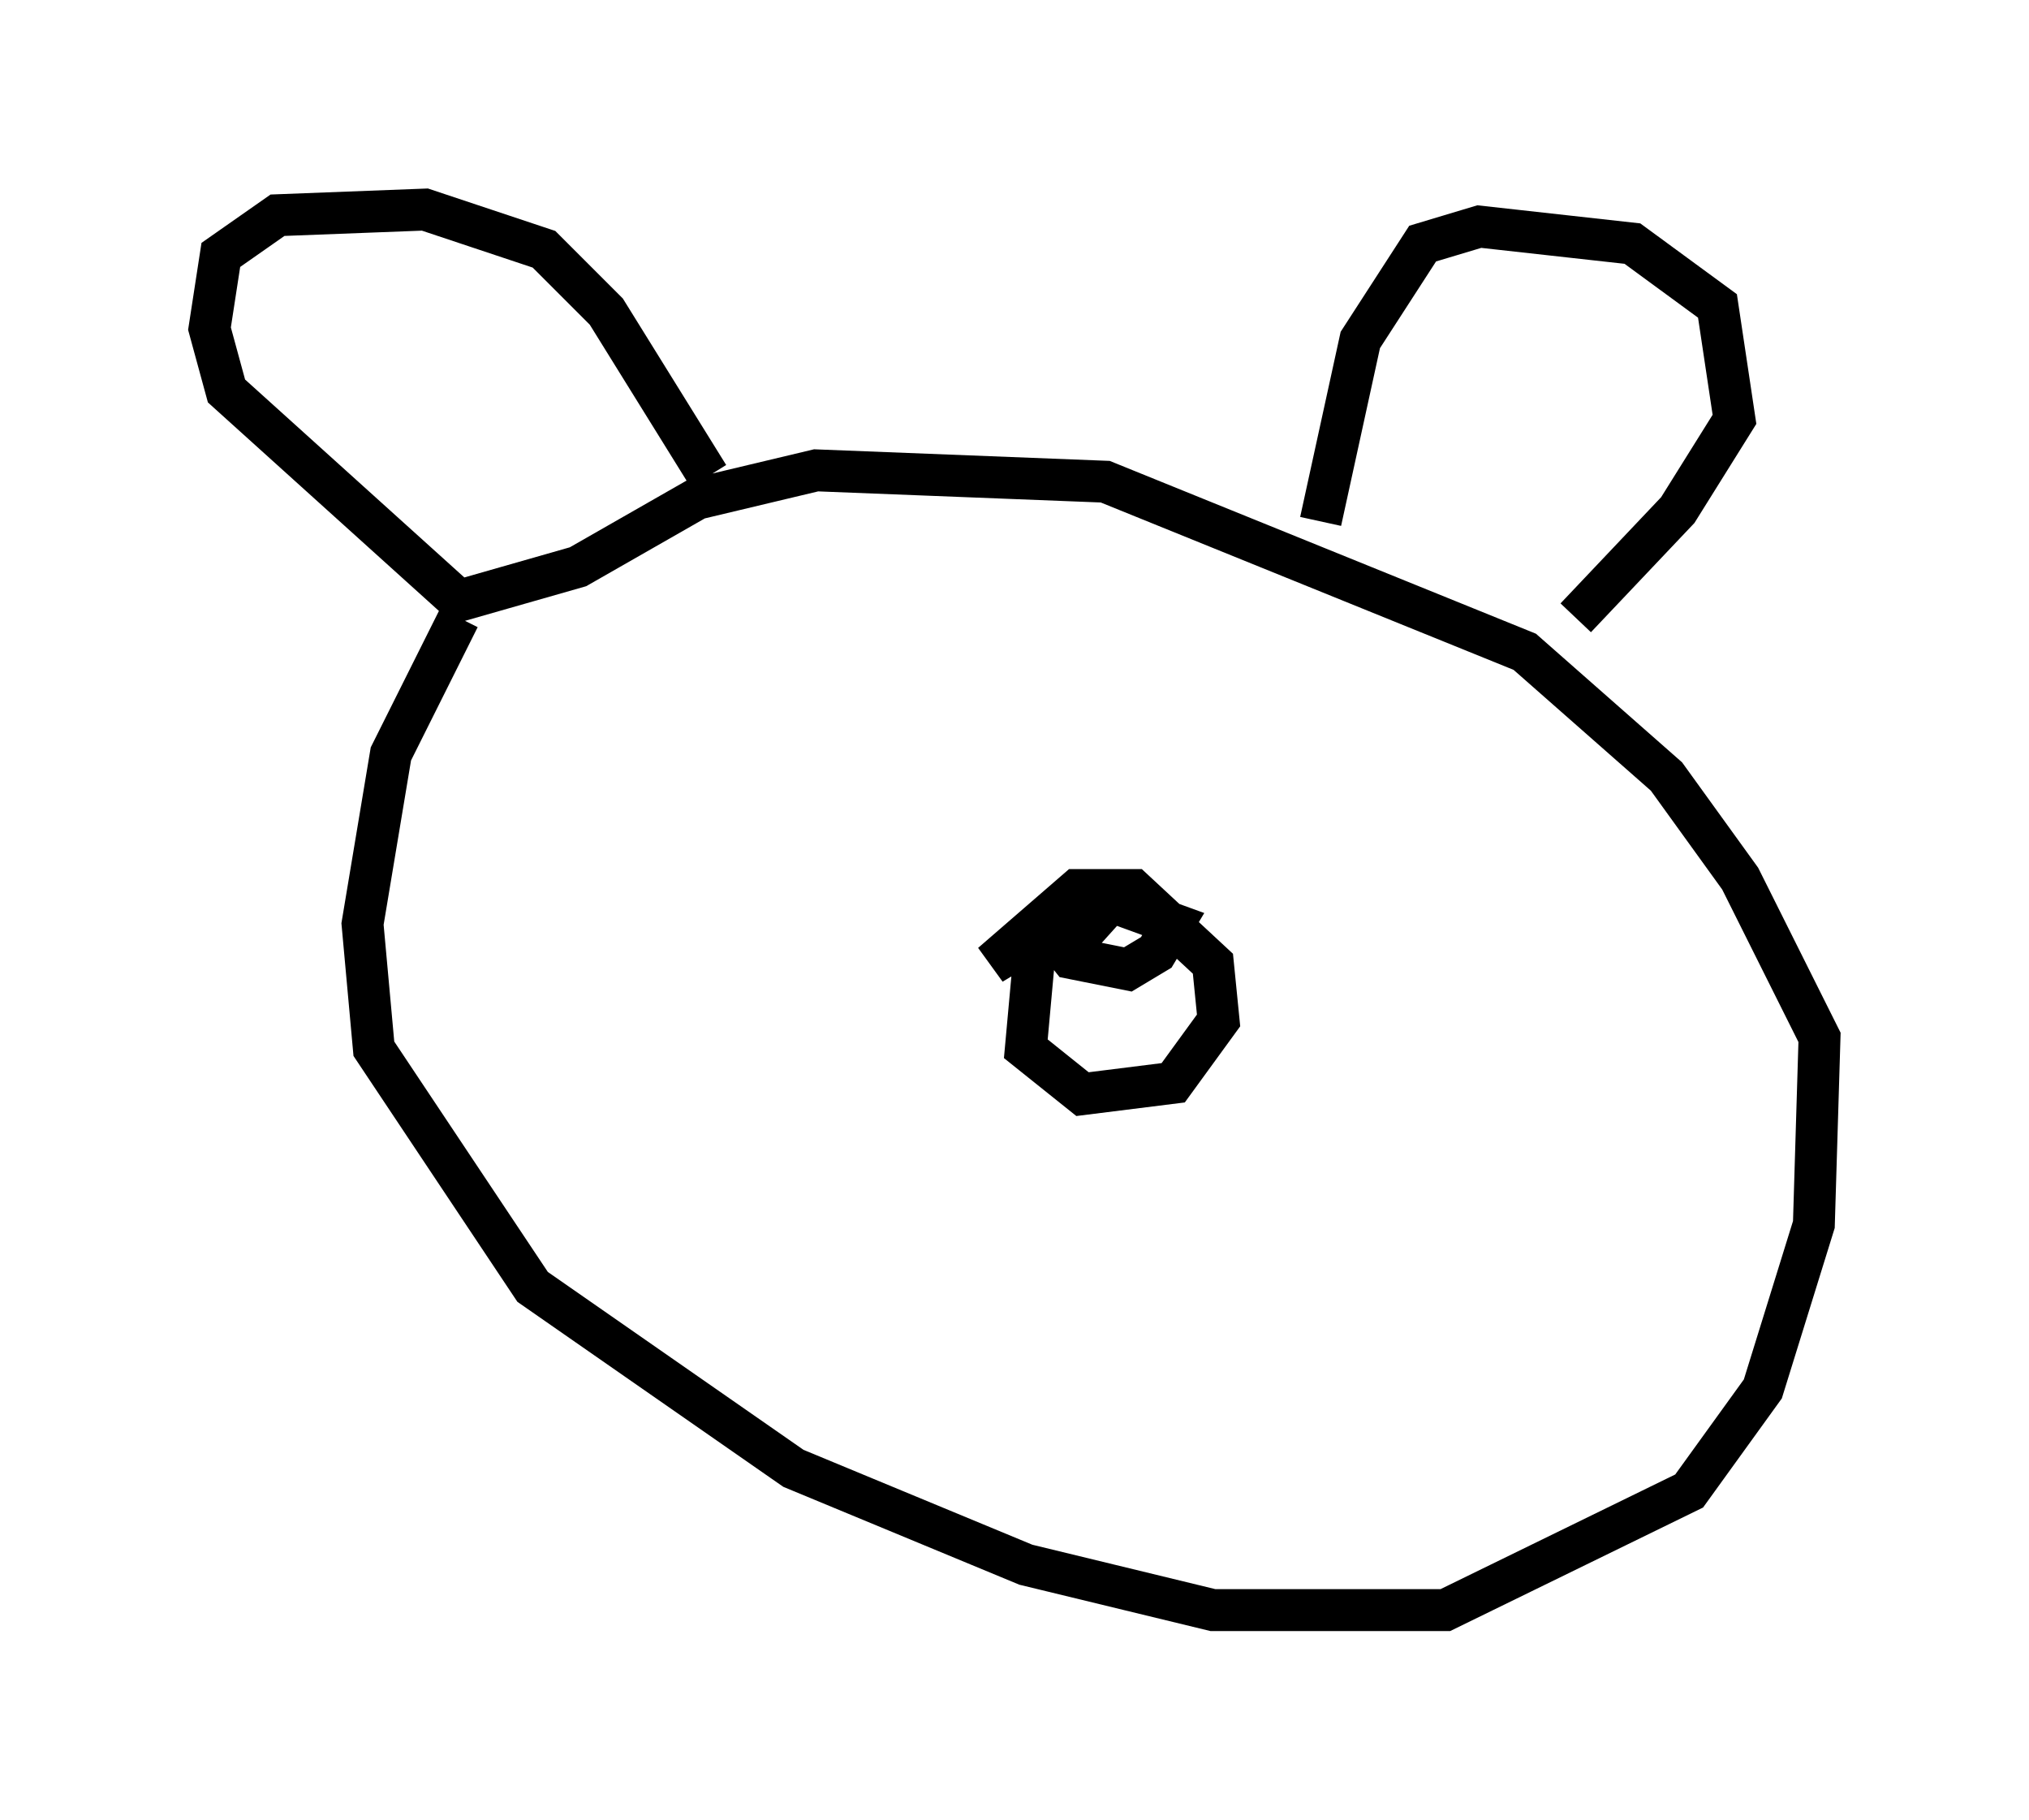 <?xml version="1.0" encoding="utf-8" ?>
<svg baseProfile="full" height="43.423" version="1.1" width="48.43" xmlns="http://www.w3.org/2000/svg" xmlns:ev="http://www.w3.org/2001/xml-events" xmlns:xlink="http://www.w3.org/1999/xlink"><defs /><rect fill="white" height="43.423" width="48.43" x="0" y="0" /><path d="M12.713, 12.713 m-1.759, 2.03 l-1.624, 3.248 -0.677, 4.059 l0.271, 2.977 3.789, 5.683 l6.225, 4.33 5.548, 2.3 l4.465, 1.083 5.548, 0.0 l5.819, -2.842 1.759, -2.436 l1.218, -3.924 0.135, -4.465 l-1.894, -3.789 -1.759, -2.436 l-3.383, -2.977 -10.013, -4.059 l-6.901, -0.271 -2.842, 0.677 l-2.842, 1.624 -2.842, 0.812 l-5.548, -5.007 -0.406, -1.488 l0.271, -1.759 1.353, -0.947 l3.518, -0.135 2.842, 0.947 l1.488, 1.488 2.436, 3.924 m14.614, 1.083 l0.947, -4.33 1.488, -2.3 l1.353, -0.406 3.654, 0.406 l2.03, 1.488 0.406, 2.706 l-1.353, 2.165 -2.436, 2.571 m-12.855, 7.307 l-0.271, 2.977 1.353, 1.083 l2.165, -0.271 1.083, -1.488 l-0.135, -1.353 -1.894, -1.759 l-1.353, 0.0 -2.03, 1.759 l1.353, -0.812 0.541, 0.677 l1.353, 0.271 0.677, -0.406 l0.406, -0.677 -1.488, -0.541 l-1.218, 1.353 " fill="none" stroke="black" stroke-width="1" /></svg>